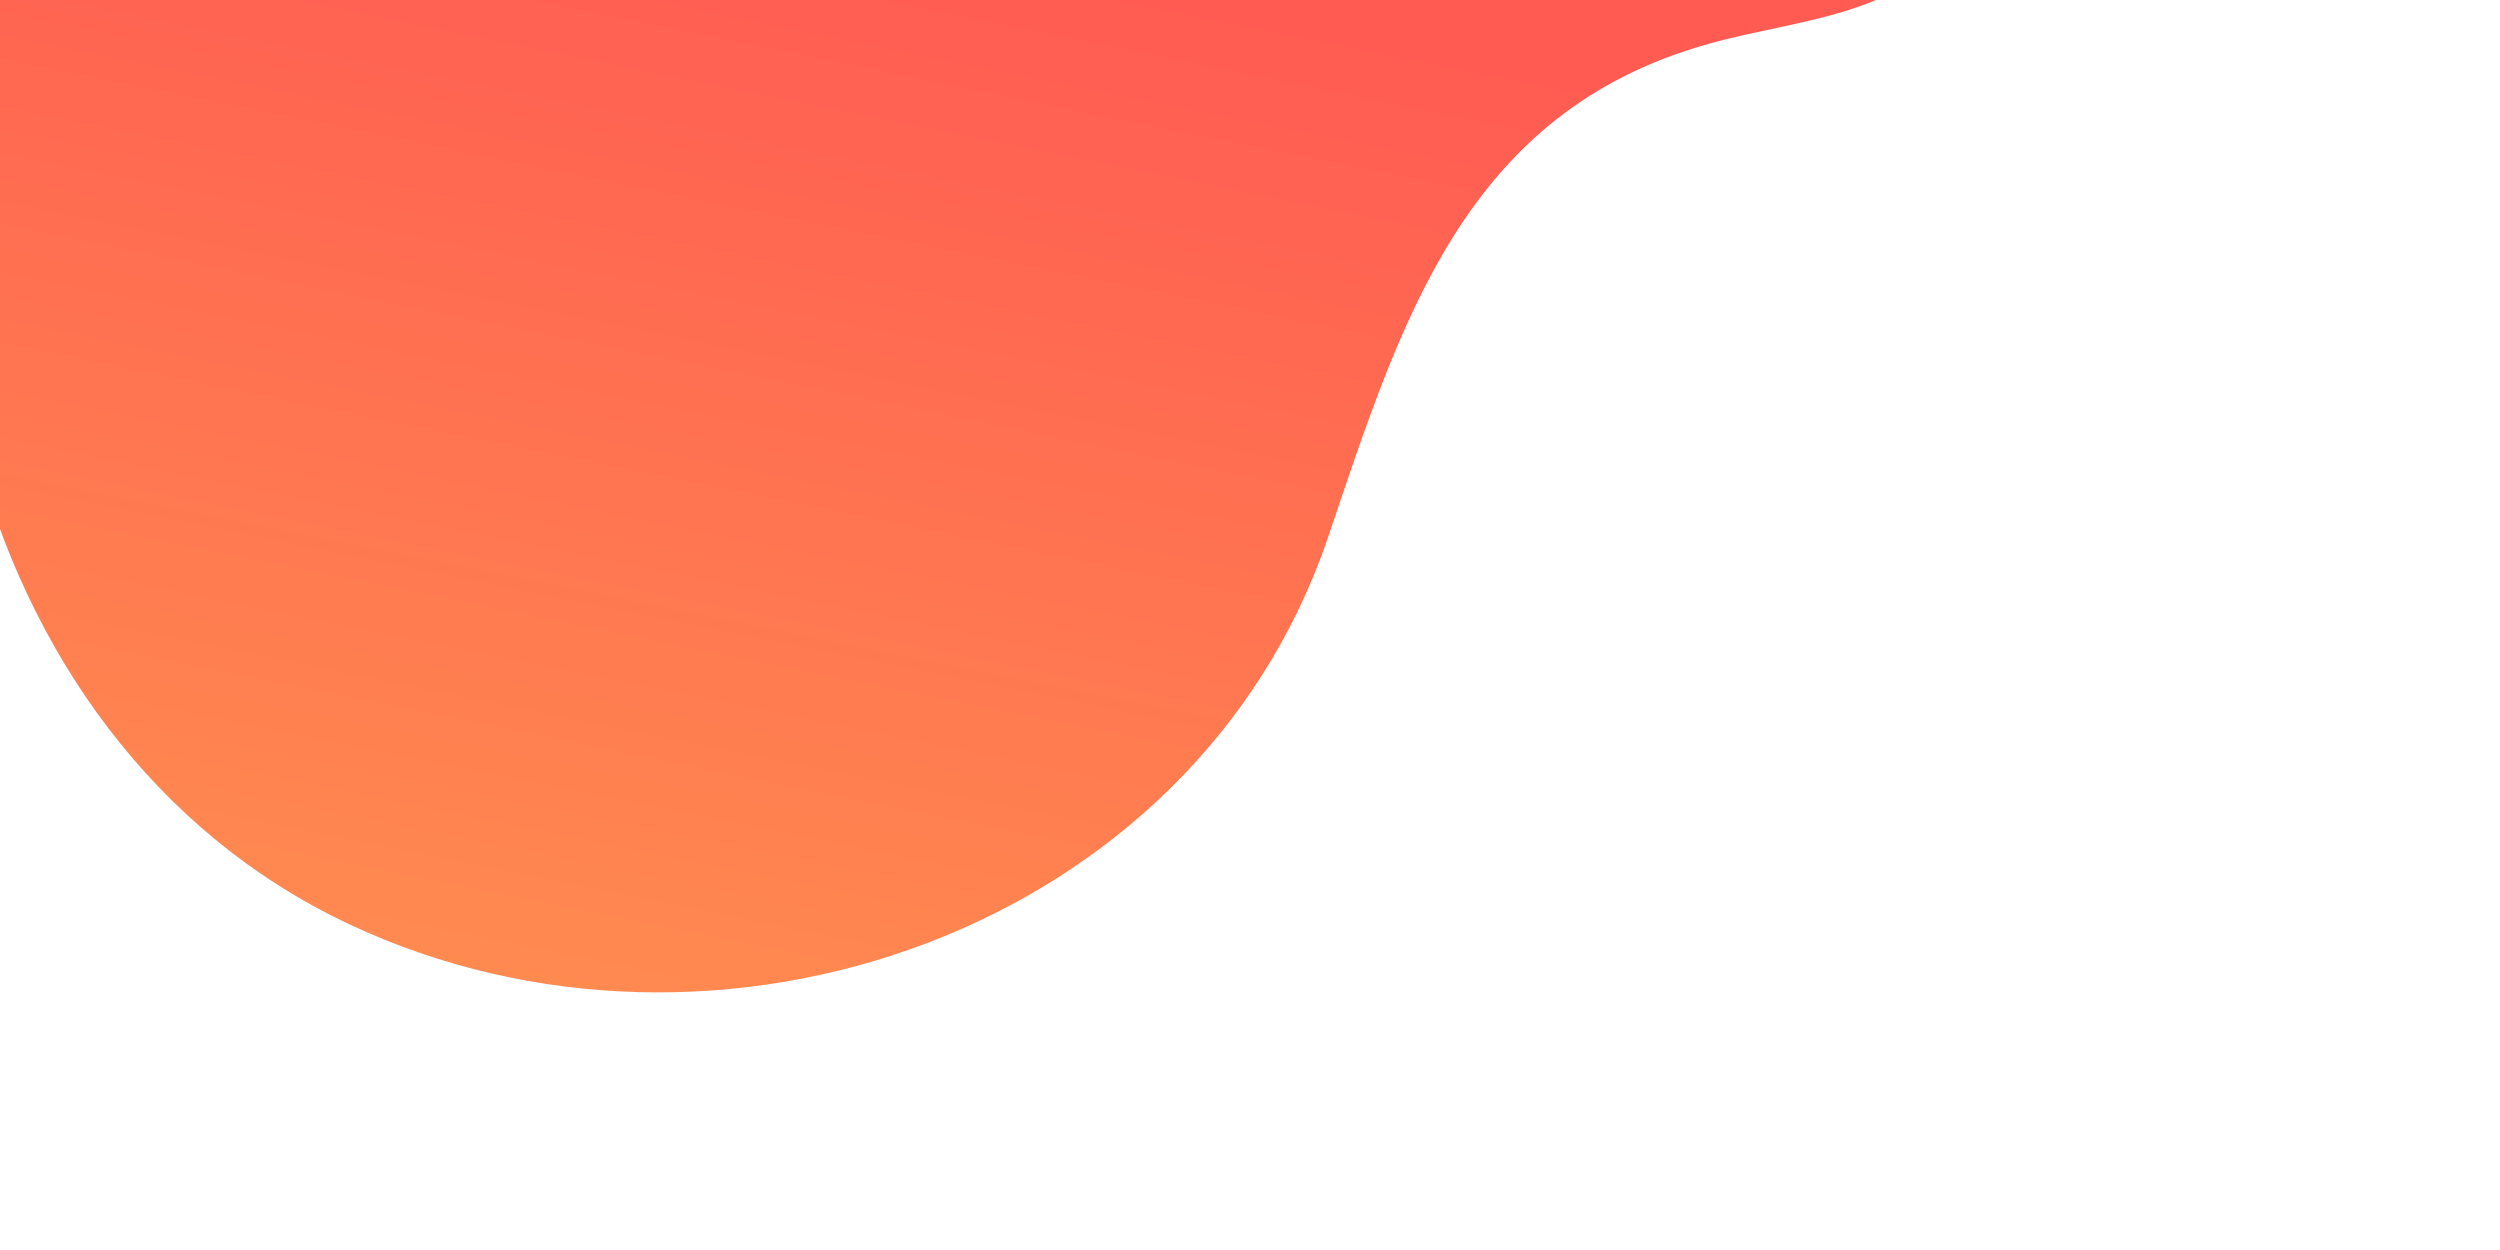 <svg width="400" height="200" viewBox="0 0 348 307" fill="none" xmlns="http://www.w3.org/2000/svg">
<path d="M-27.9 -134.889C-68.166 -113.081 -102.316 -80.689 -123.468 -40.135C-170.615 49.901 -143.601 181.766 -47.141 227.039C42.947 269.379 160.305 228.825 193.18 131.902C211.147 78.85 226.693 27.456 286.709 10.749C298.942 7.306 311.684 5.776 323.662 1.567C389.413 -21.643 303.657 -83.877 278.936 -102.241C222.87 -144.071 153.169 -169.067 82.831 -165.879C44.222 -164.093 5.995 -153.253 -27.9 -134.889Z" fill="url(#paint0_linear)"/>
<defs>
<linearGradient id="paint0_linear" x1="89.807" y1="335.868" x2="157.546" y2="0.512" gradientUnits="userSpaceOnUse">
<stop offset="0.001" stop-color="#FF974F"/>
<stop offset="1" stop-color="#FF5B52"/>
</linearGradient>
<clipPath id="clip0">
<rect width="552" height="479" fill="white" transform="translate(-204 -172)"/>
</clipPath>
</defs>
</svg>
